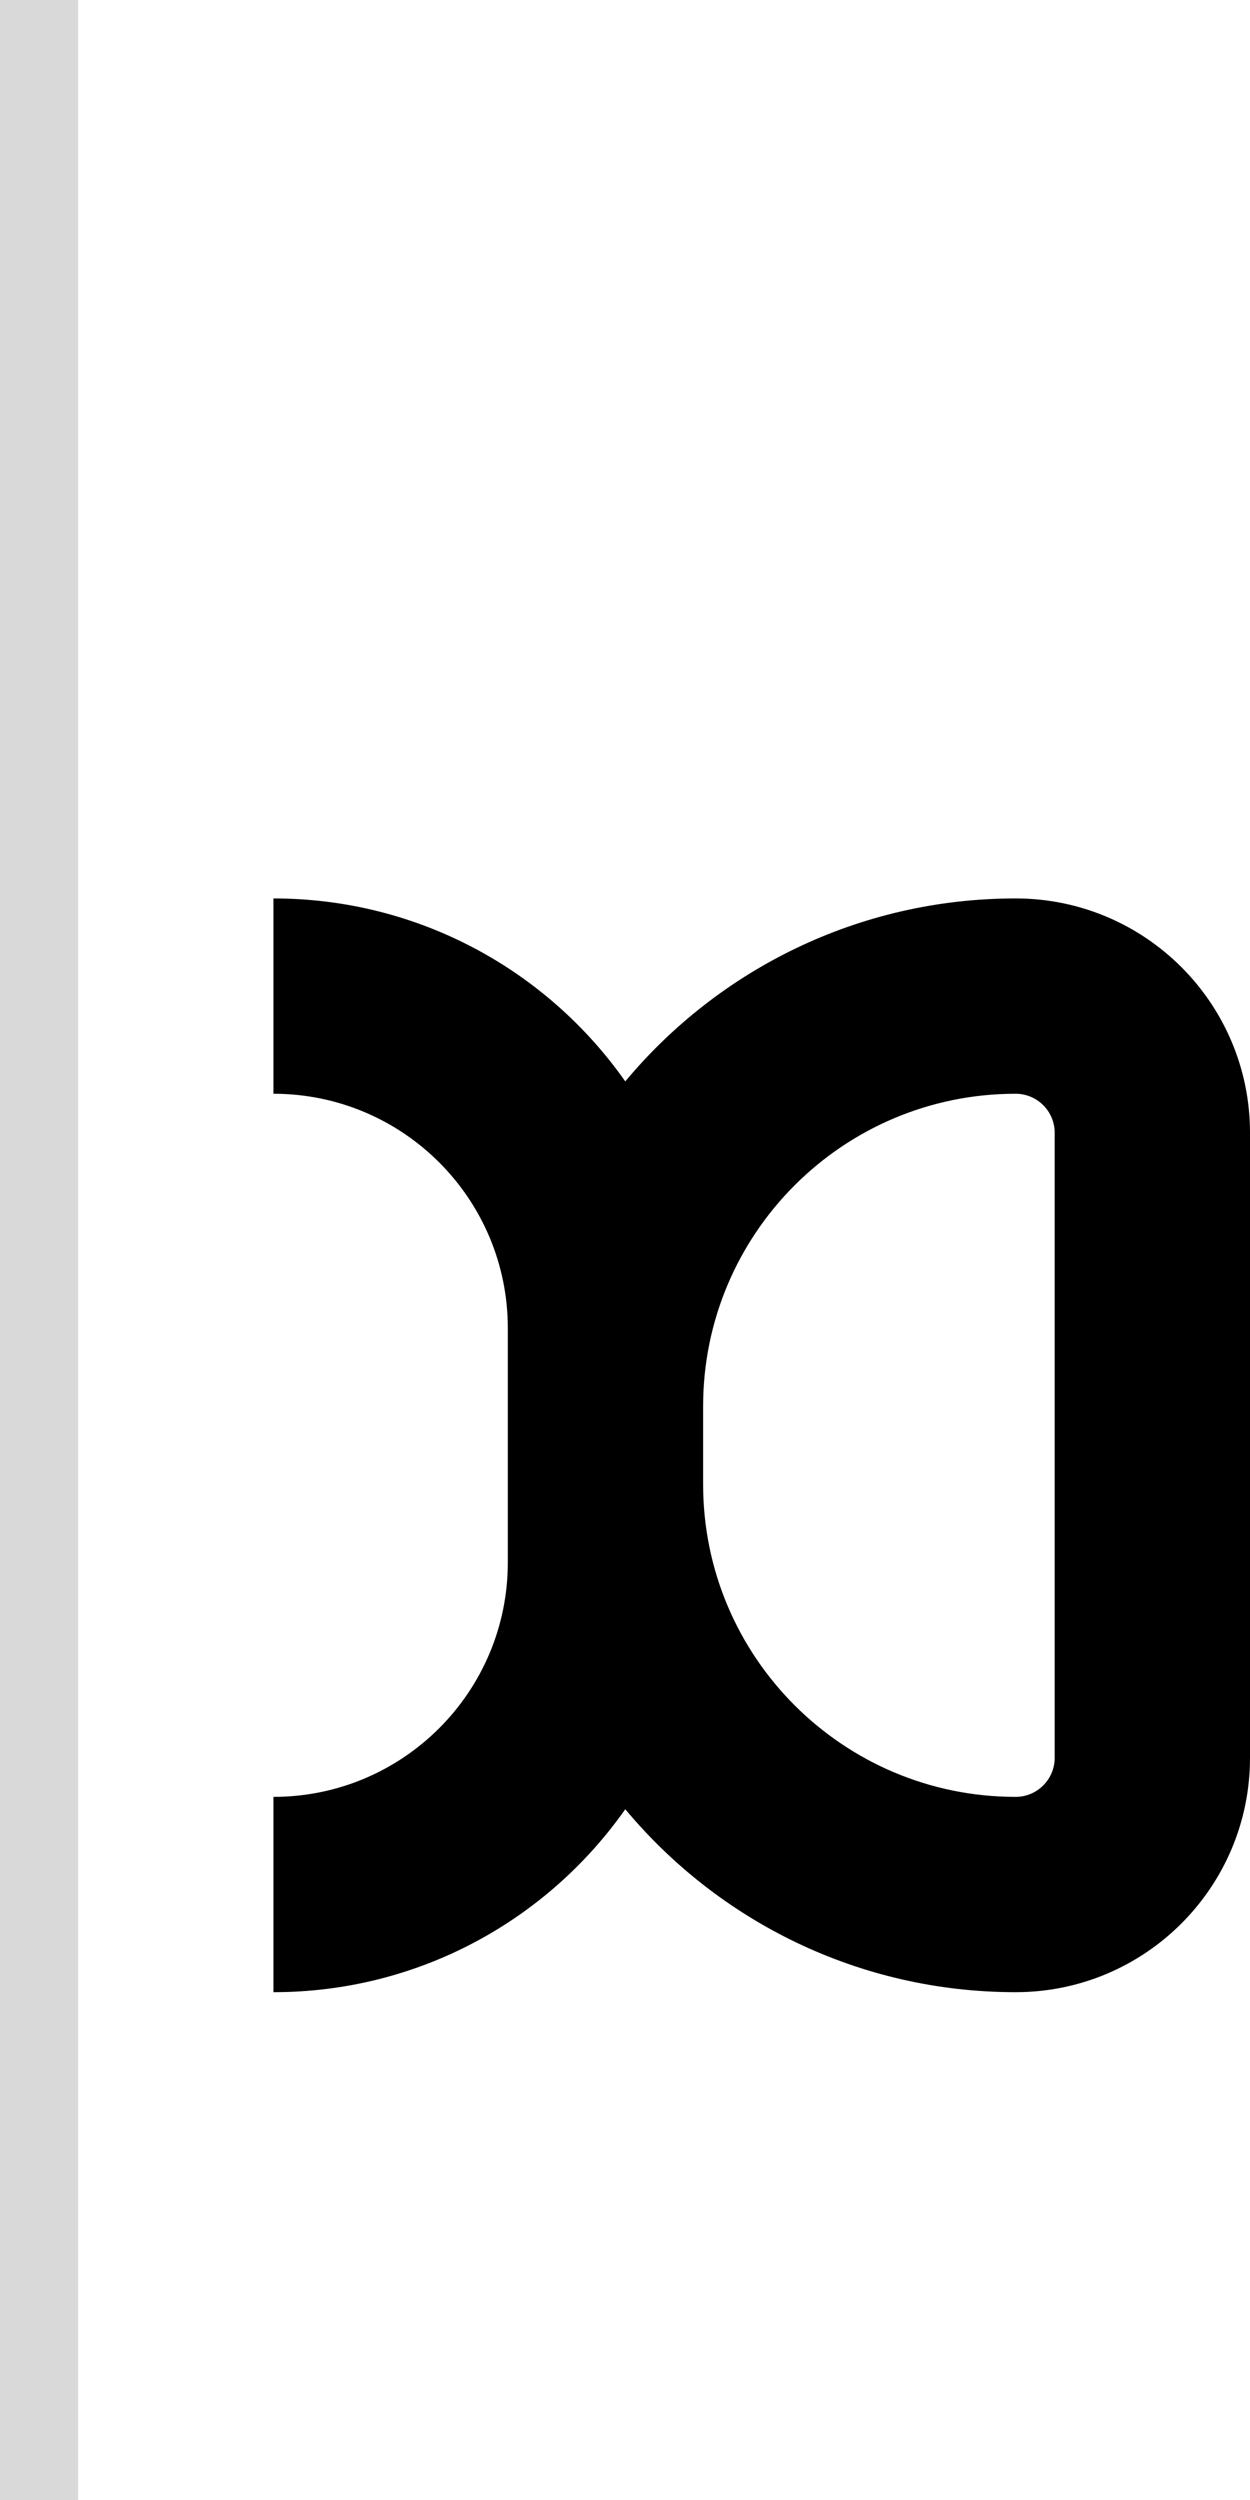 <svg width="32" height="64" viewBox="0 0 32 64" fill="none" xmlns="http://www.w3.org/2000/svg">
<path fill-rule="evenodd" clip-rule="evenodd" d="M16.007 27.684C14.017 24.851 10.725 23 7 23V28C10.314 28 13 30.686 13 34V40C13 43.314 10.314 46 7 46V51C10.725 51 14.017 49.149 16.007 46.316C18.392 49.178 21.983 51 26 51C29.314 51 32 48.314 32 45V29C32 25.686 29.314 23 26 23C21.983 23 18.392 24.822 16.007 27.684ZM26 28C21.582 28 18 31.582 18 36V38C18 42.418 21.582 46 26 46C26.552 46 27 45.552 27 45V29C27 28.448 26.552 28 26 28Z" fill="black"/>
<rect width="2" height="64" fill="#D9D9D9"/>
</svg>
